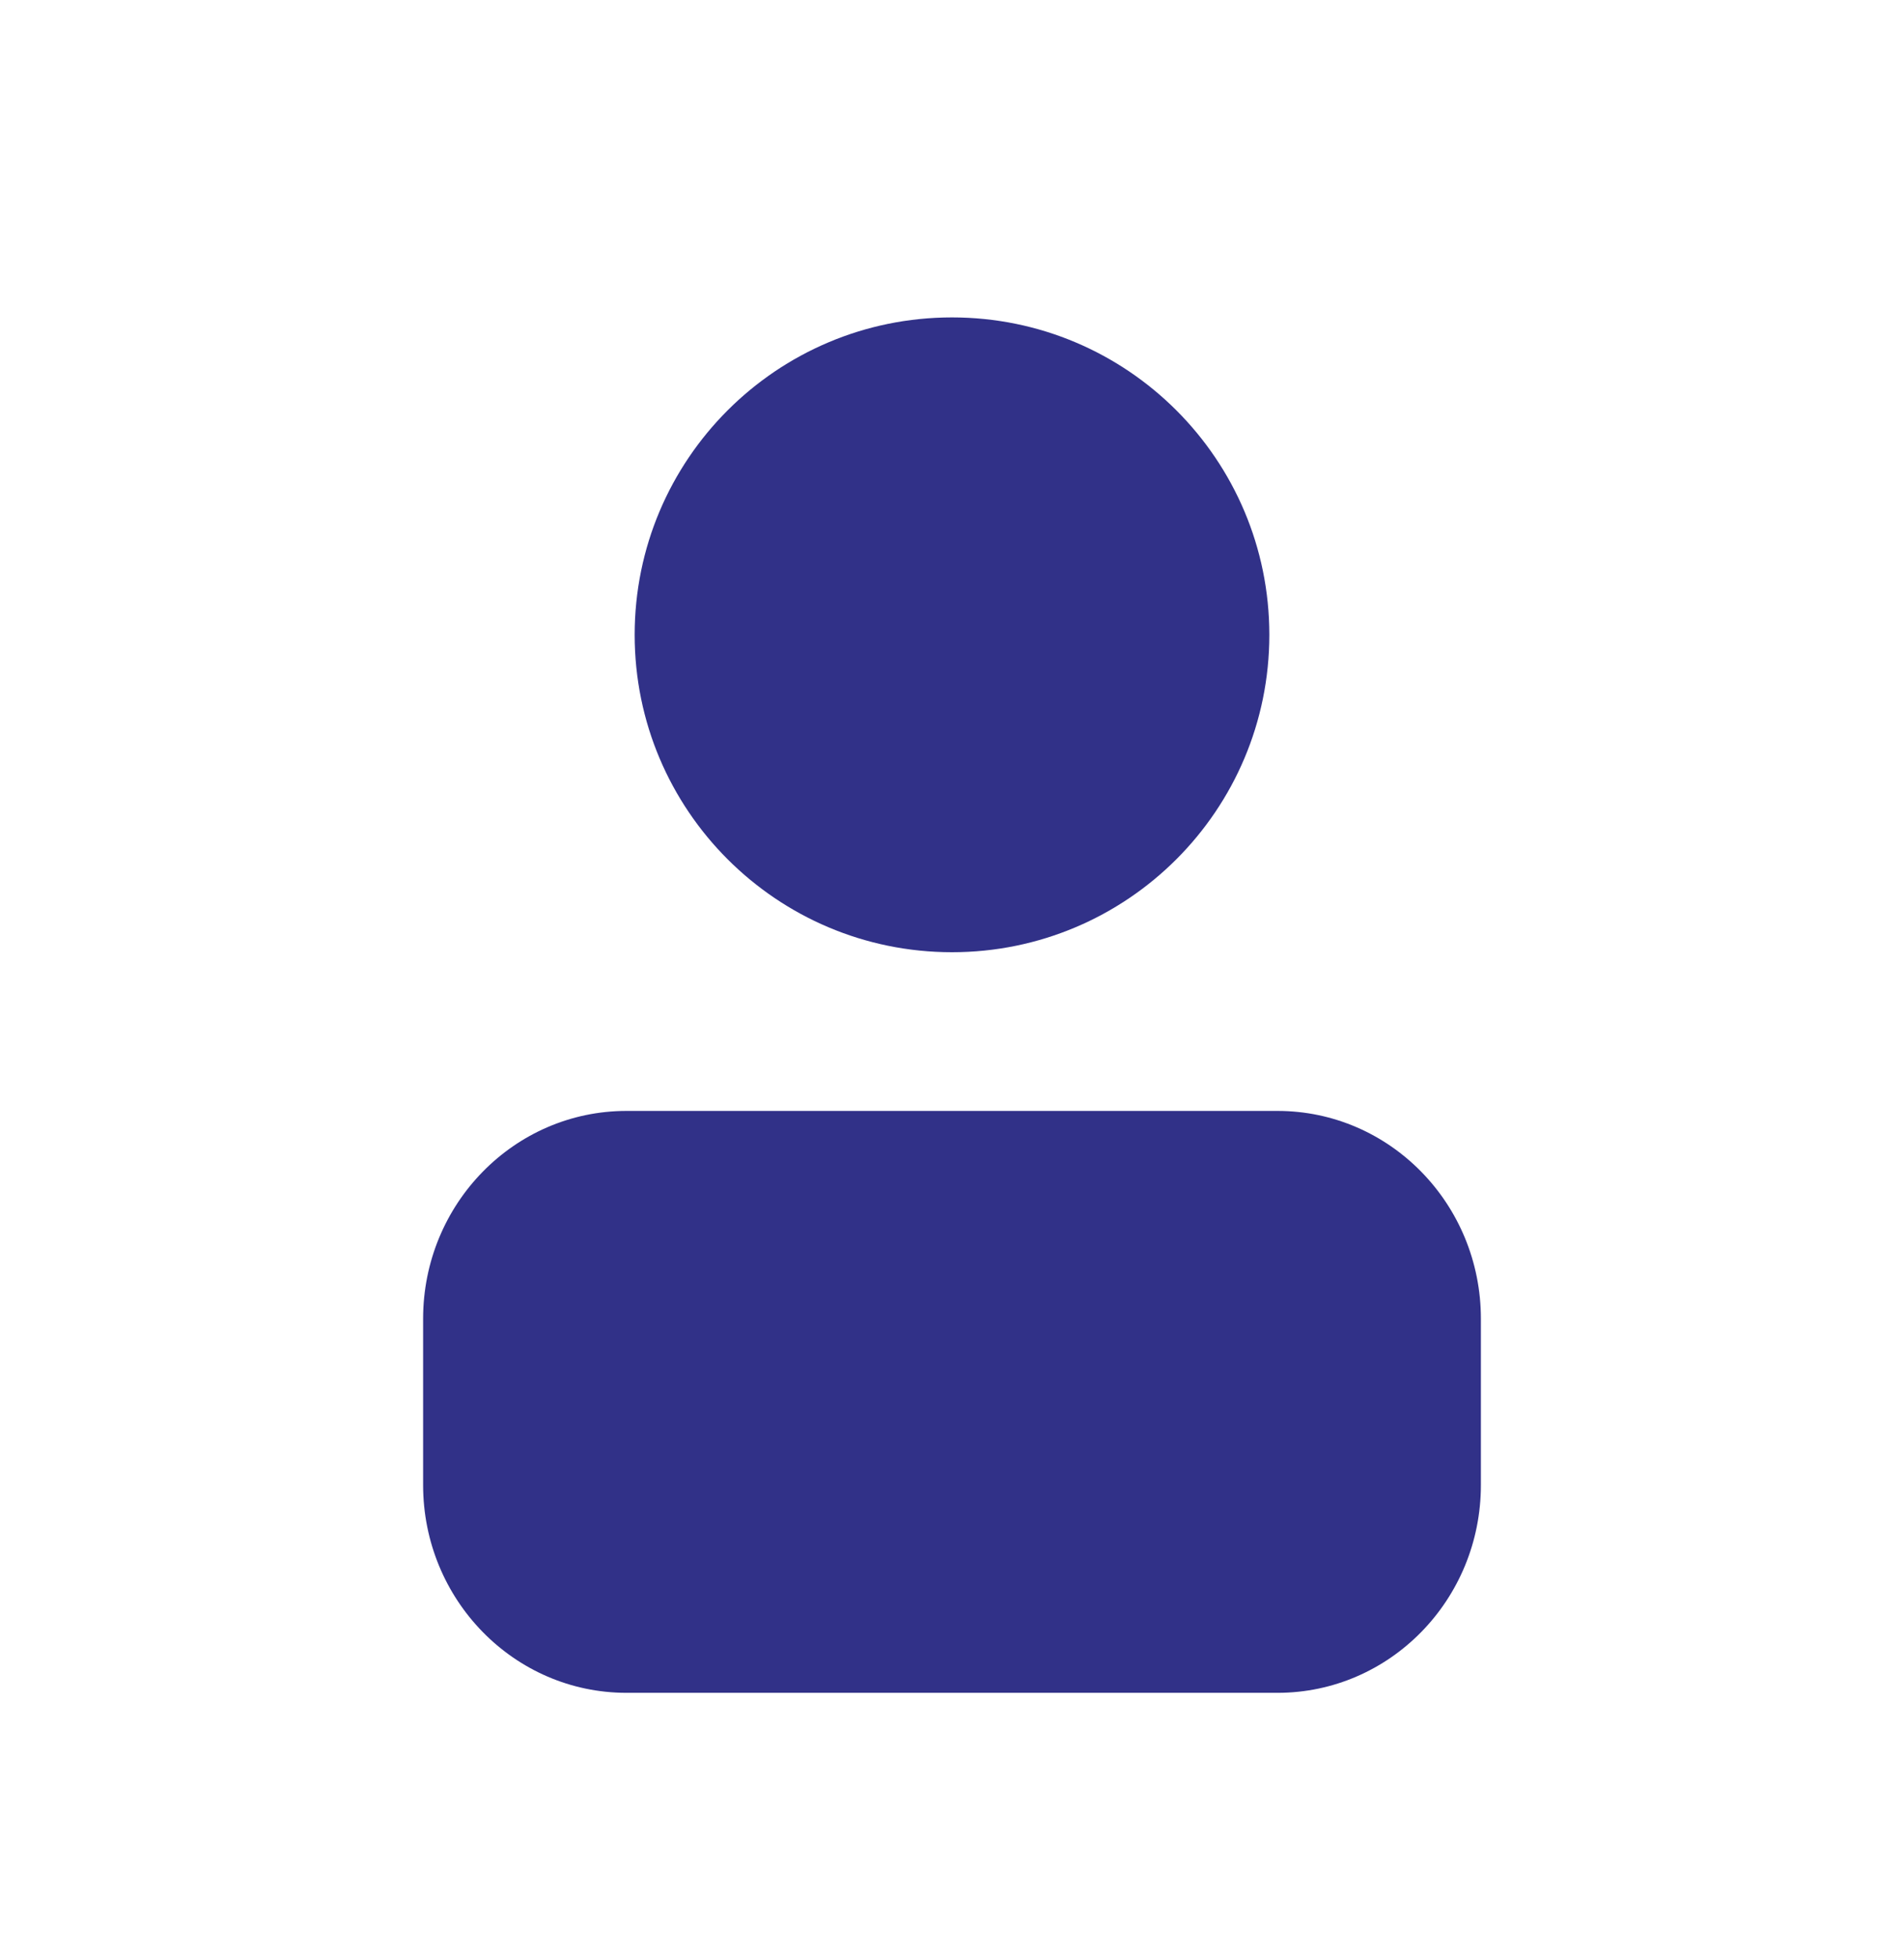 <svg width="36" height="37" viewBox="0 0 36 37" fill="none" xmlns="http://www.w3.org/2000/svg">
<path fill-rule="evenodd" clip-rule="evenodd" d="M8 24.929C8 22.759 9.722 21 11.846 21H24.154C26.278 21 28 22.759 28 24.929V28.071C28 30.241 26.278 32 24.154 32H11.846C9.722 32 8 30.241 8 28.071V24.929Z" fill="#313188"/>
<path fill-rule="evenodd" clip-rule="evenodd" d="M18 18C21.314 18 24 15.314 24 12C24 8.686 21.314 6 18 6C14.686 6 12 8.686 12 12C12 15.314 14.686 18 18 18Z" fill="#313188"/>
</svg>
